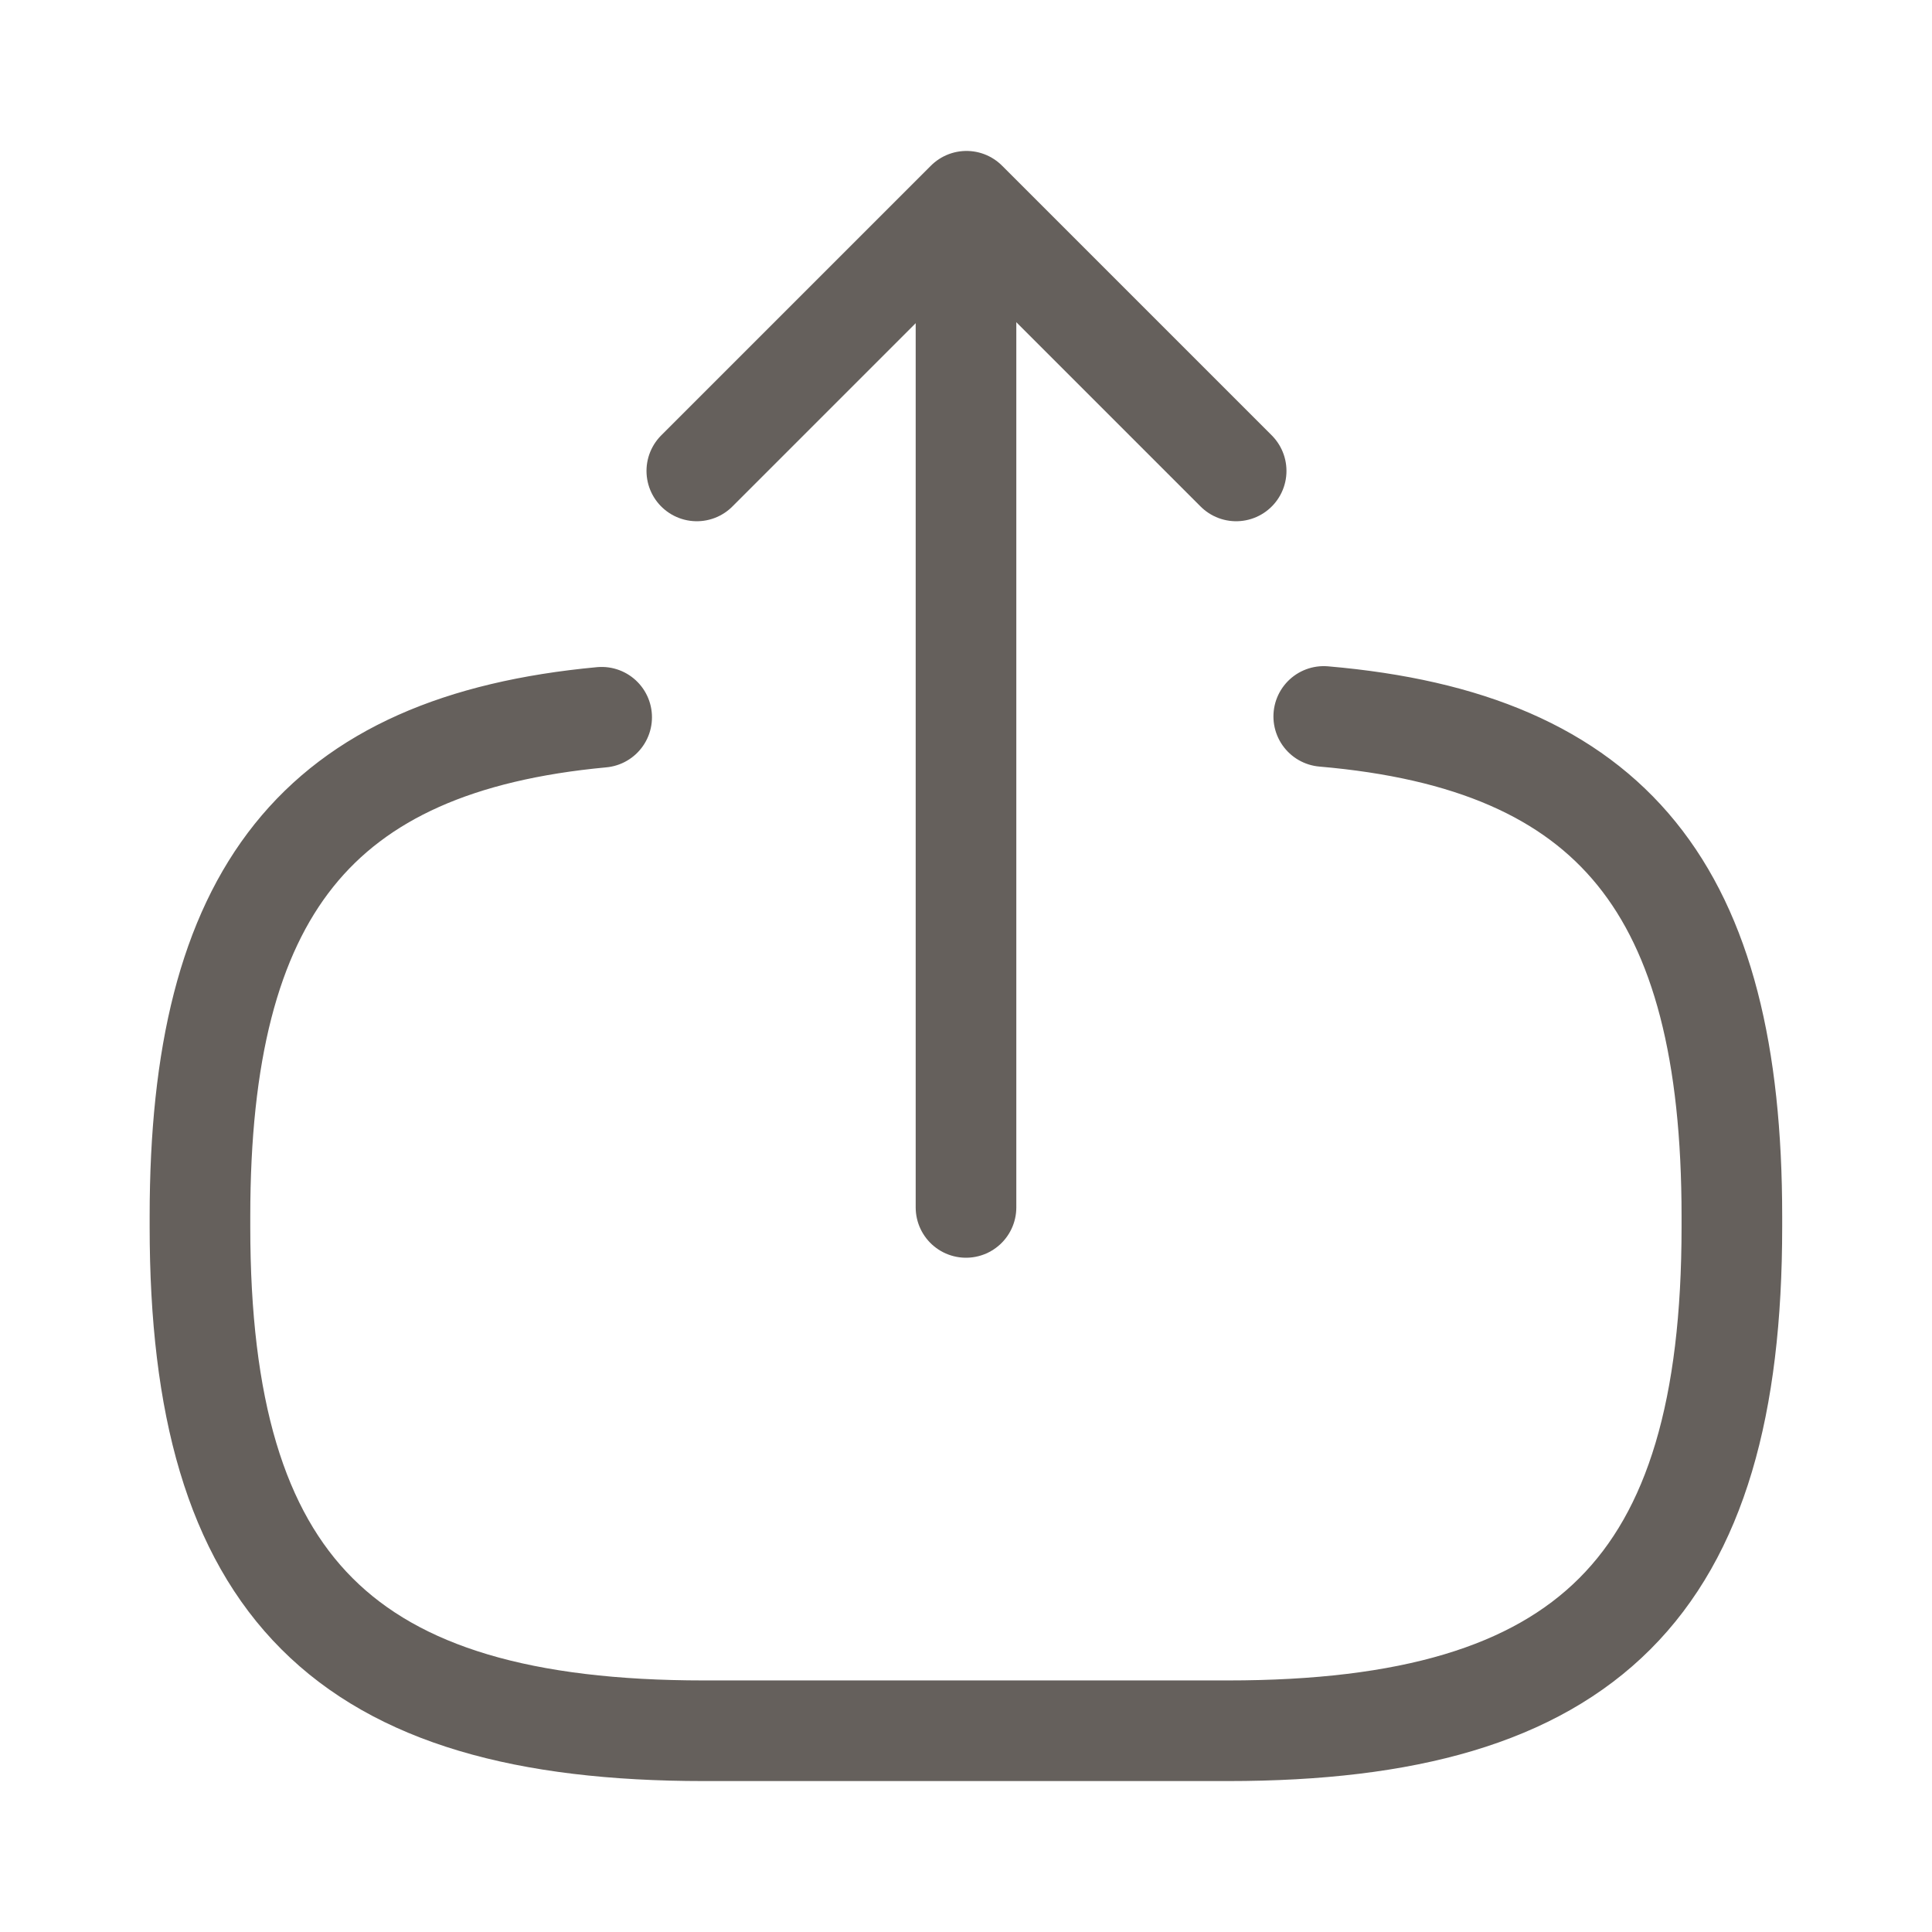 <svg width="24" height="24" viewBox="0 0 24 24" fill="none" xmlns="http://www.w3.org/2000/svg">
<path d="M16.444 8.9C20.044 9.21 21.514 11.06 21.514 15.11V15.24C21.514 19.71 19.724 21.5 15.254 21.5H8.744C4.274 21.5 2.484 19.71 2.484 15.24V15.11C2.484 11.09 3.934 9.24 7.474 8.91" stroke="#65605C" stroke-width="1.25" stroke-linecap="round" stroke-linejoin="round"/>
<path d="M12 14.999V3.619" stroke="#65605C" stroke-width="1.25" stroke-linecap="round" stroke-linejoin="round"/>
<path d="M15.356 5.85L12.006 2.5L8.656 5.85" stroke="#65605C" stroke-width="1.25" stroke-linecap="round" stroke-linejoin="round"/>
</svg>
